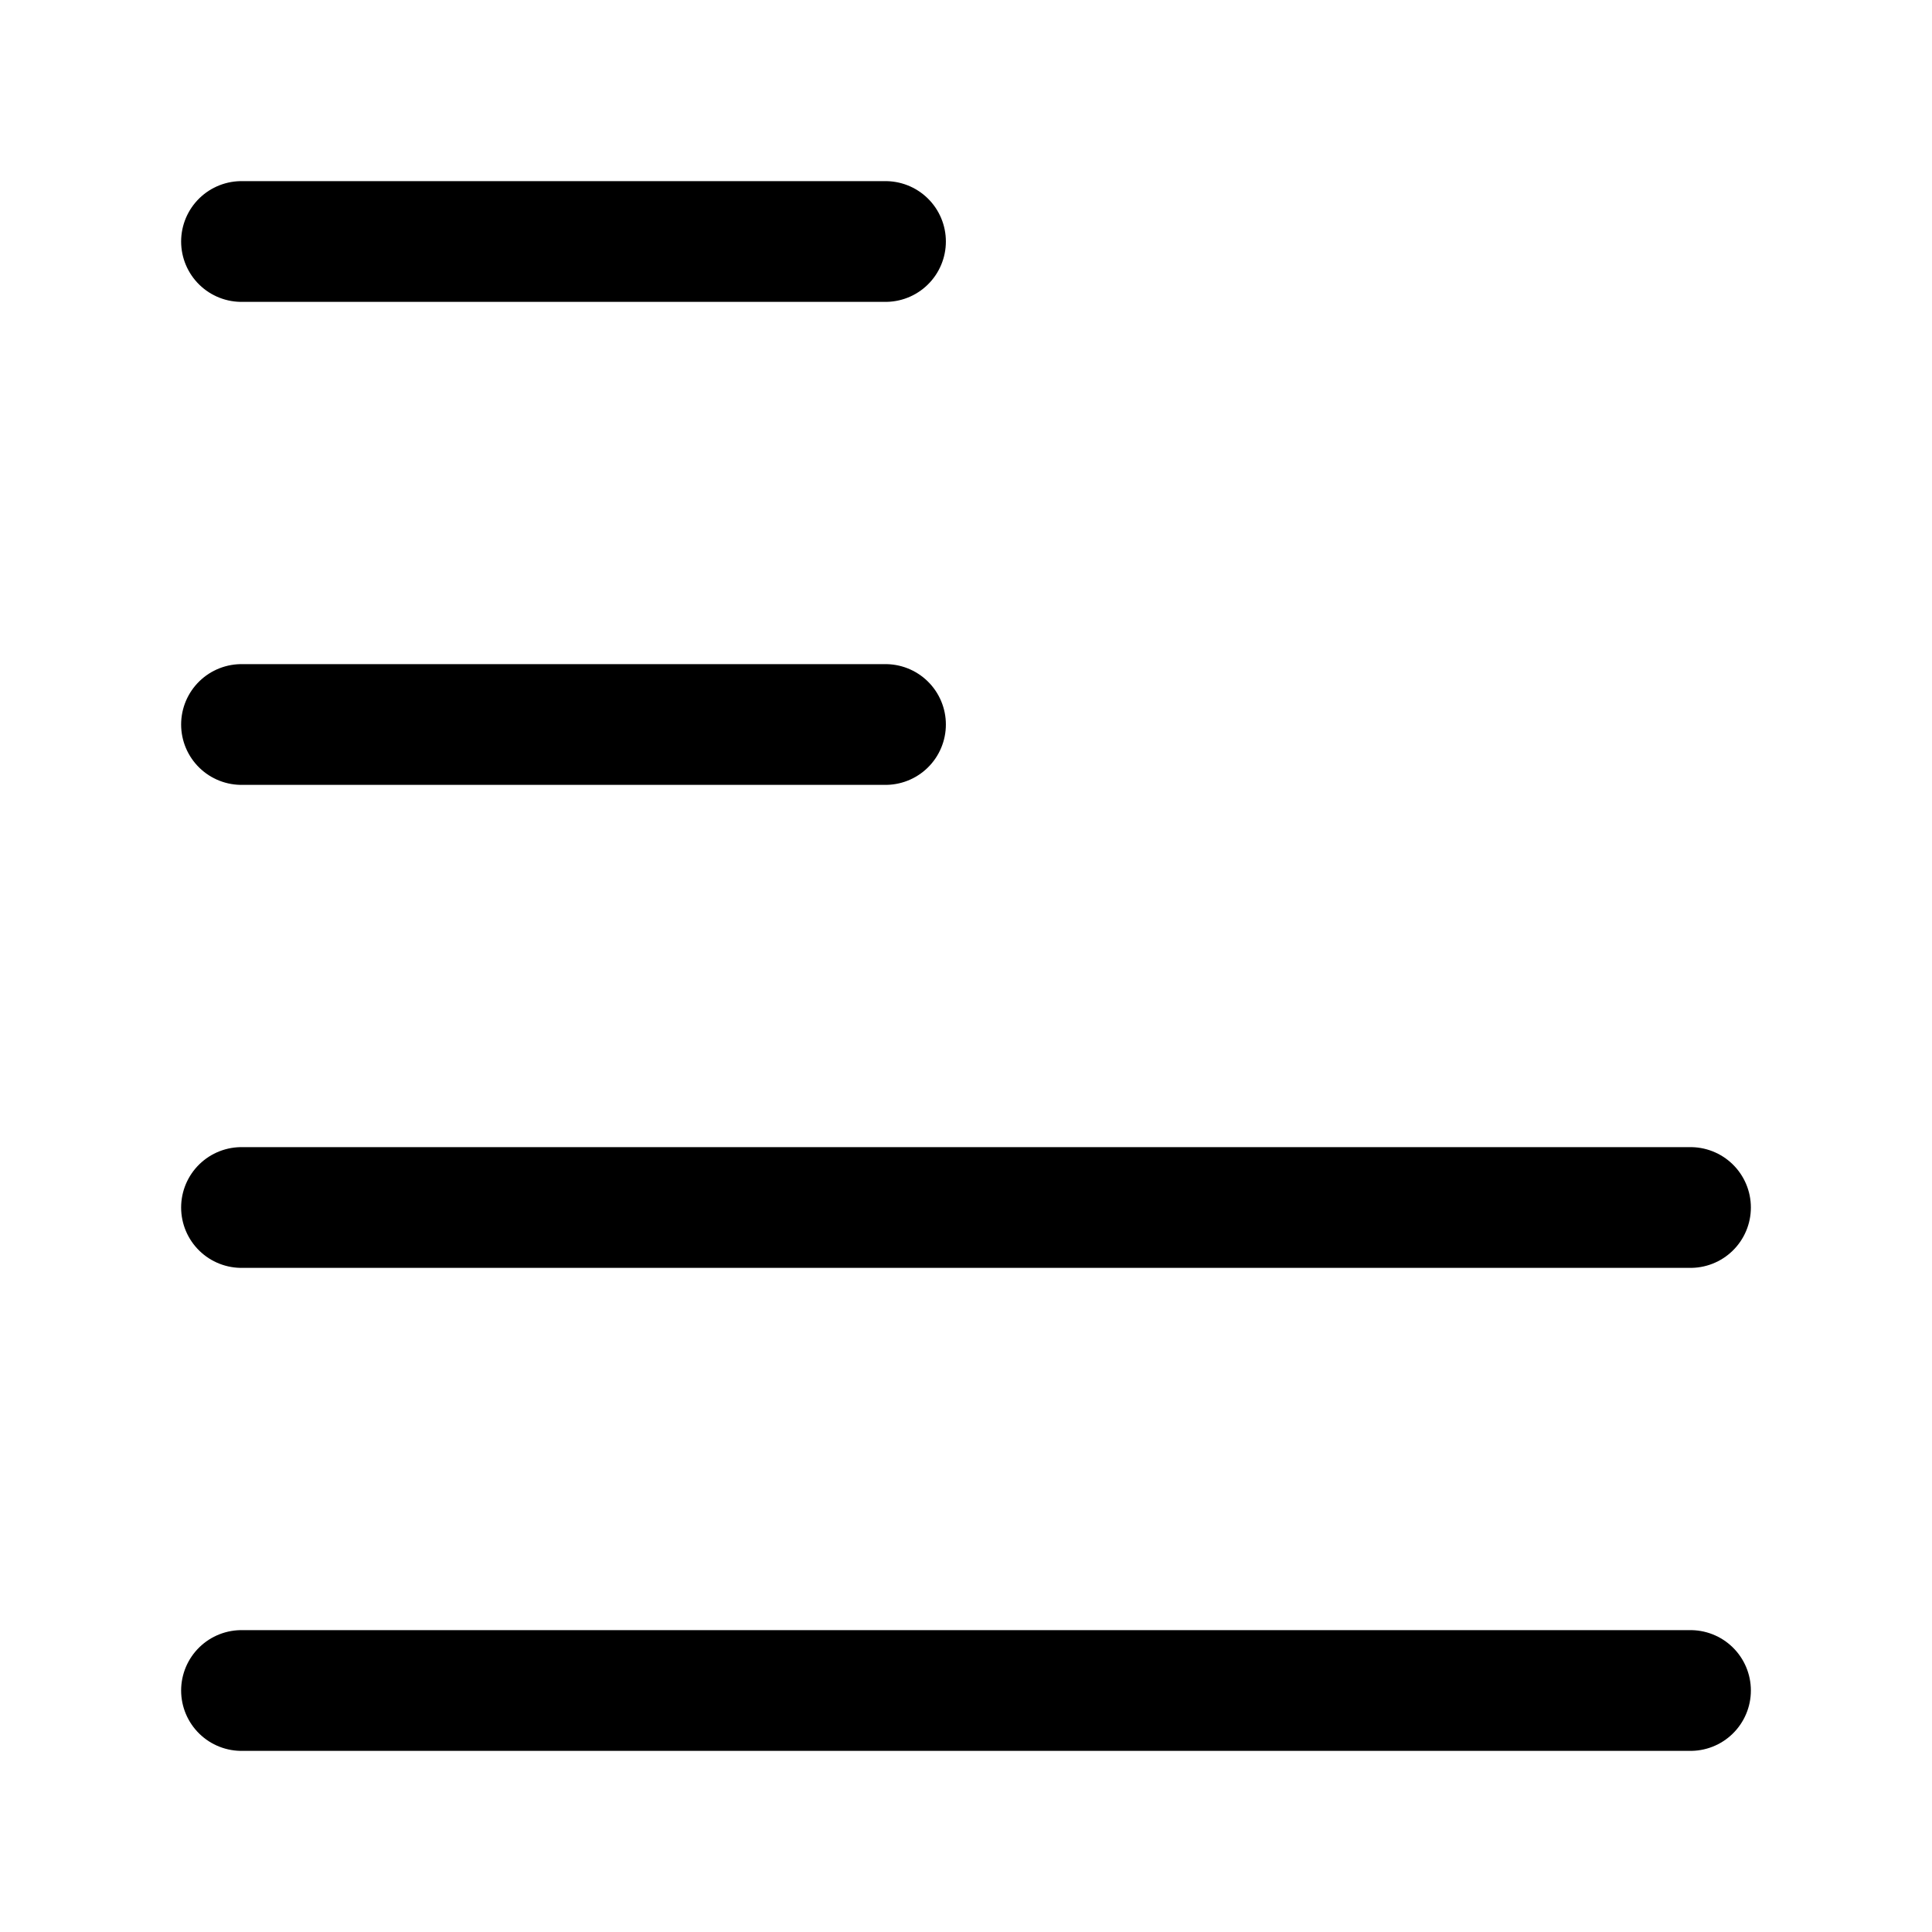 <svg xmlns="http://www.w3.org/2000/svg" viewBox="0 0 24 24" width="24" height="24" color="#000000" fill="none">
    <path d="M3 3H11" stroke="currentColor" stroke-width="1.5" stroke-linecap="round" stroke-linejoin="round" />
    <path d="M3 9H11" stroke="currentColor" stroke-width="1.5" stroke-linecap="round" stroke-linejoin="round" />
    <path d="M3 15H21" stroke="currentColor" stroke-width="1.5" stroke-linecap="round" stroke-linejoin="round" />
    <path d="M3 21H21" stroke="currentColor" stroke-width="1.5" stroke-linecap="round" stroke-linejoin="round" />
</svg>